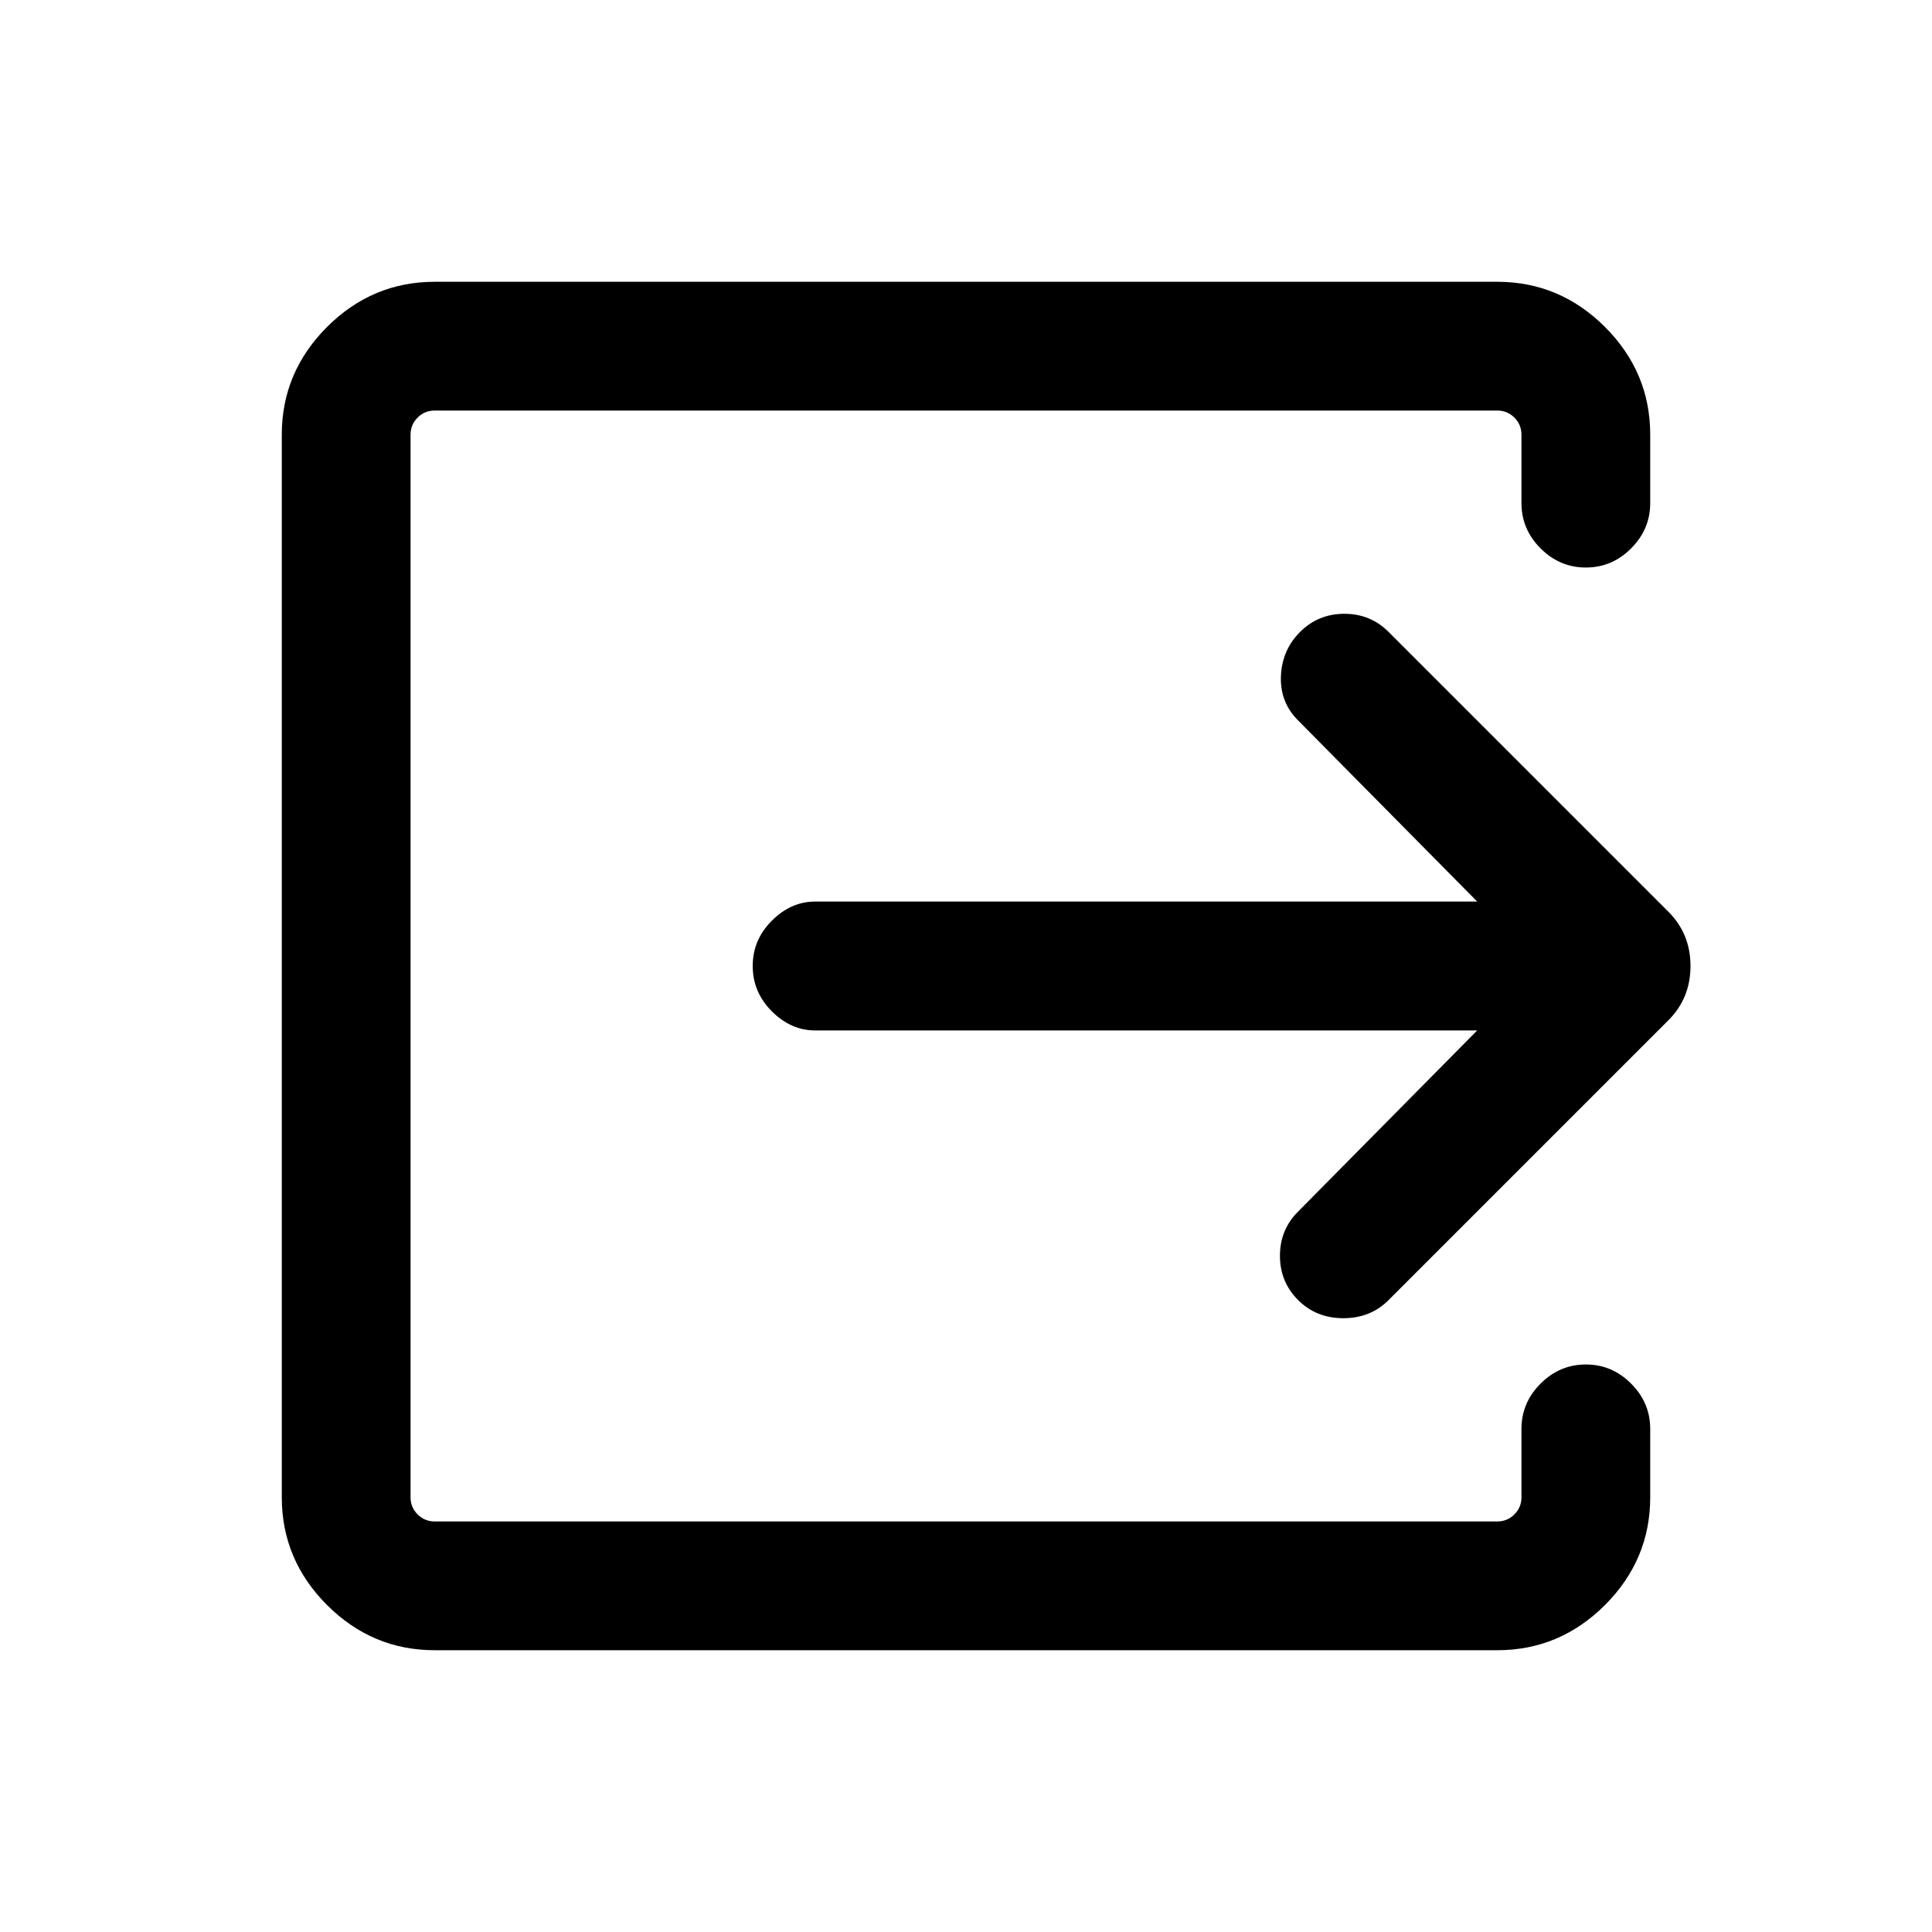 <svg xmlns="http://www.w3.org/2000/svg" height="20" width="20"><path d="M4.5 17.083q-.646 0-1.115-.468-.468-.469-.468-1.115v-11q0-.646.468-1.115.469-.468 1.115-.468h11q.646 0 1.115.468.468.469.468 1.115v.708q0 .271-.198.469-.197.198-.468.198t-.469-.198q-.198-.198-.198-.469V4.5q0-.104-.073-.177T15.5 4.25h-11q-.104 0-.177.073T4.25 4.5v11q0 .104.073.177t.177.073h11q.104 0 .177-.073t.073-.177v-.708q0-.271.198-.469.198-.198.469-.198.271 0 .468.198.198.198.198.469v.708q0 .646-.468 1.115-.469.468-1.115.468Zm10.792-6.416H8.438q-.25 0-.448-.198T7.792 10q0-.271.198-.469.198-.198.448-.198h6.854l-1.854-1.875Q13.25 7.271 13.26 7q.011-.271.198-.458.188-.188.459-.188t.458.188l2.896 2.896q.229.229.229.562 0 .333-.229.562l-2.896 2.896q-.187.188-.469.188-.281 0-.468-.188-.188-.187-.188-.458t.188-.458Z"/></svg>